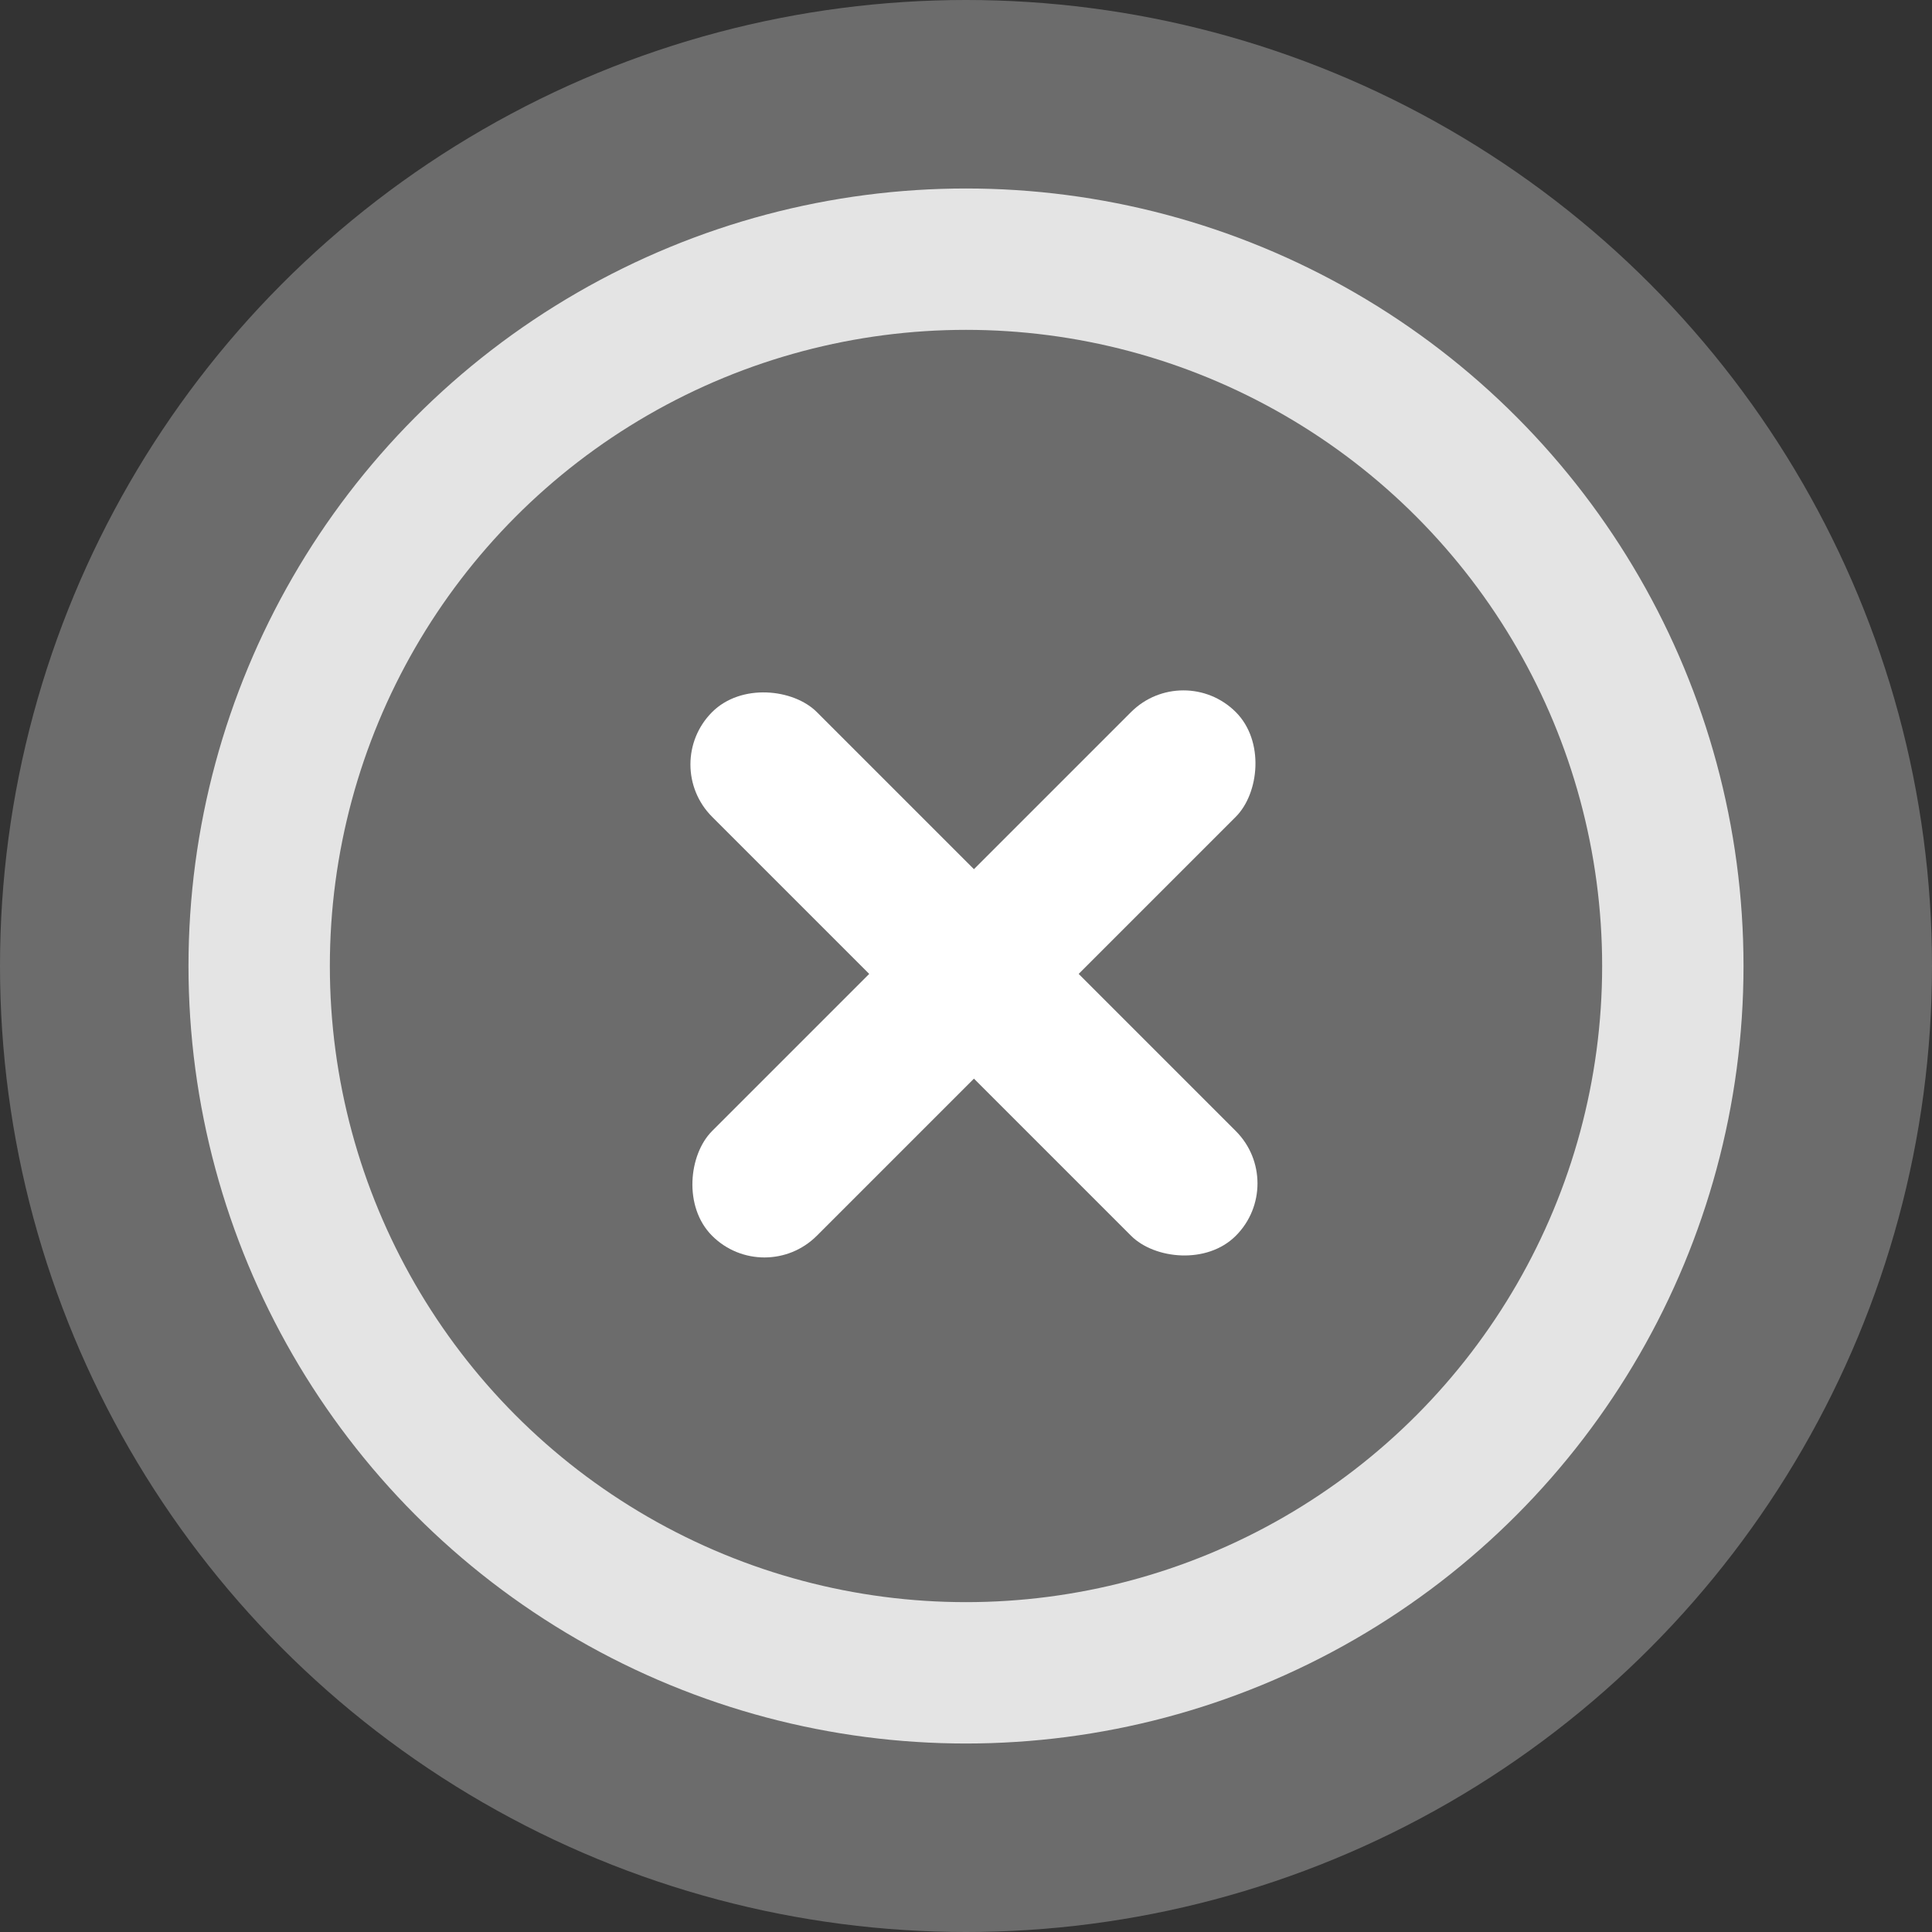 <svg width="41" height="41" viewBox="0 0 41 41" fill="none" xmlns="http://www.w3.org/2000/svg">
<rect x="0" y="0" width="41" height="41" fill="#333333" stroke="none"/>
<circle cx="20.5" cy="20.5" r="20.5" fill="white" fill-opacity="0.28"/>
<rect x="25.114" y="14" width="3.143" height="15.717" rx="1.572" transform="rotate(45 25.114 14)" fill="white"/>
<rect x="27.337" y="25.114" width="3.143" height="15.717" rx="1.572" transform="rotate(135 27.337 25.114)" fill="white"/>
<circle cx="20.5" cy="20.5" r="15" stroke="#E4E4E4" stroke-width="3"/>
</svg>
